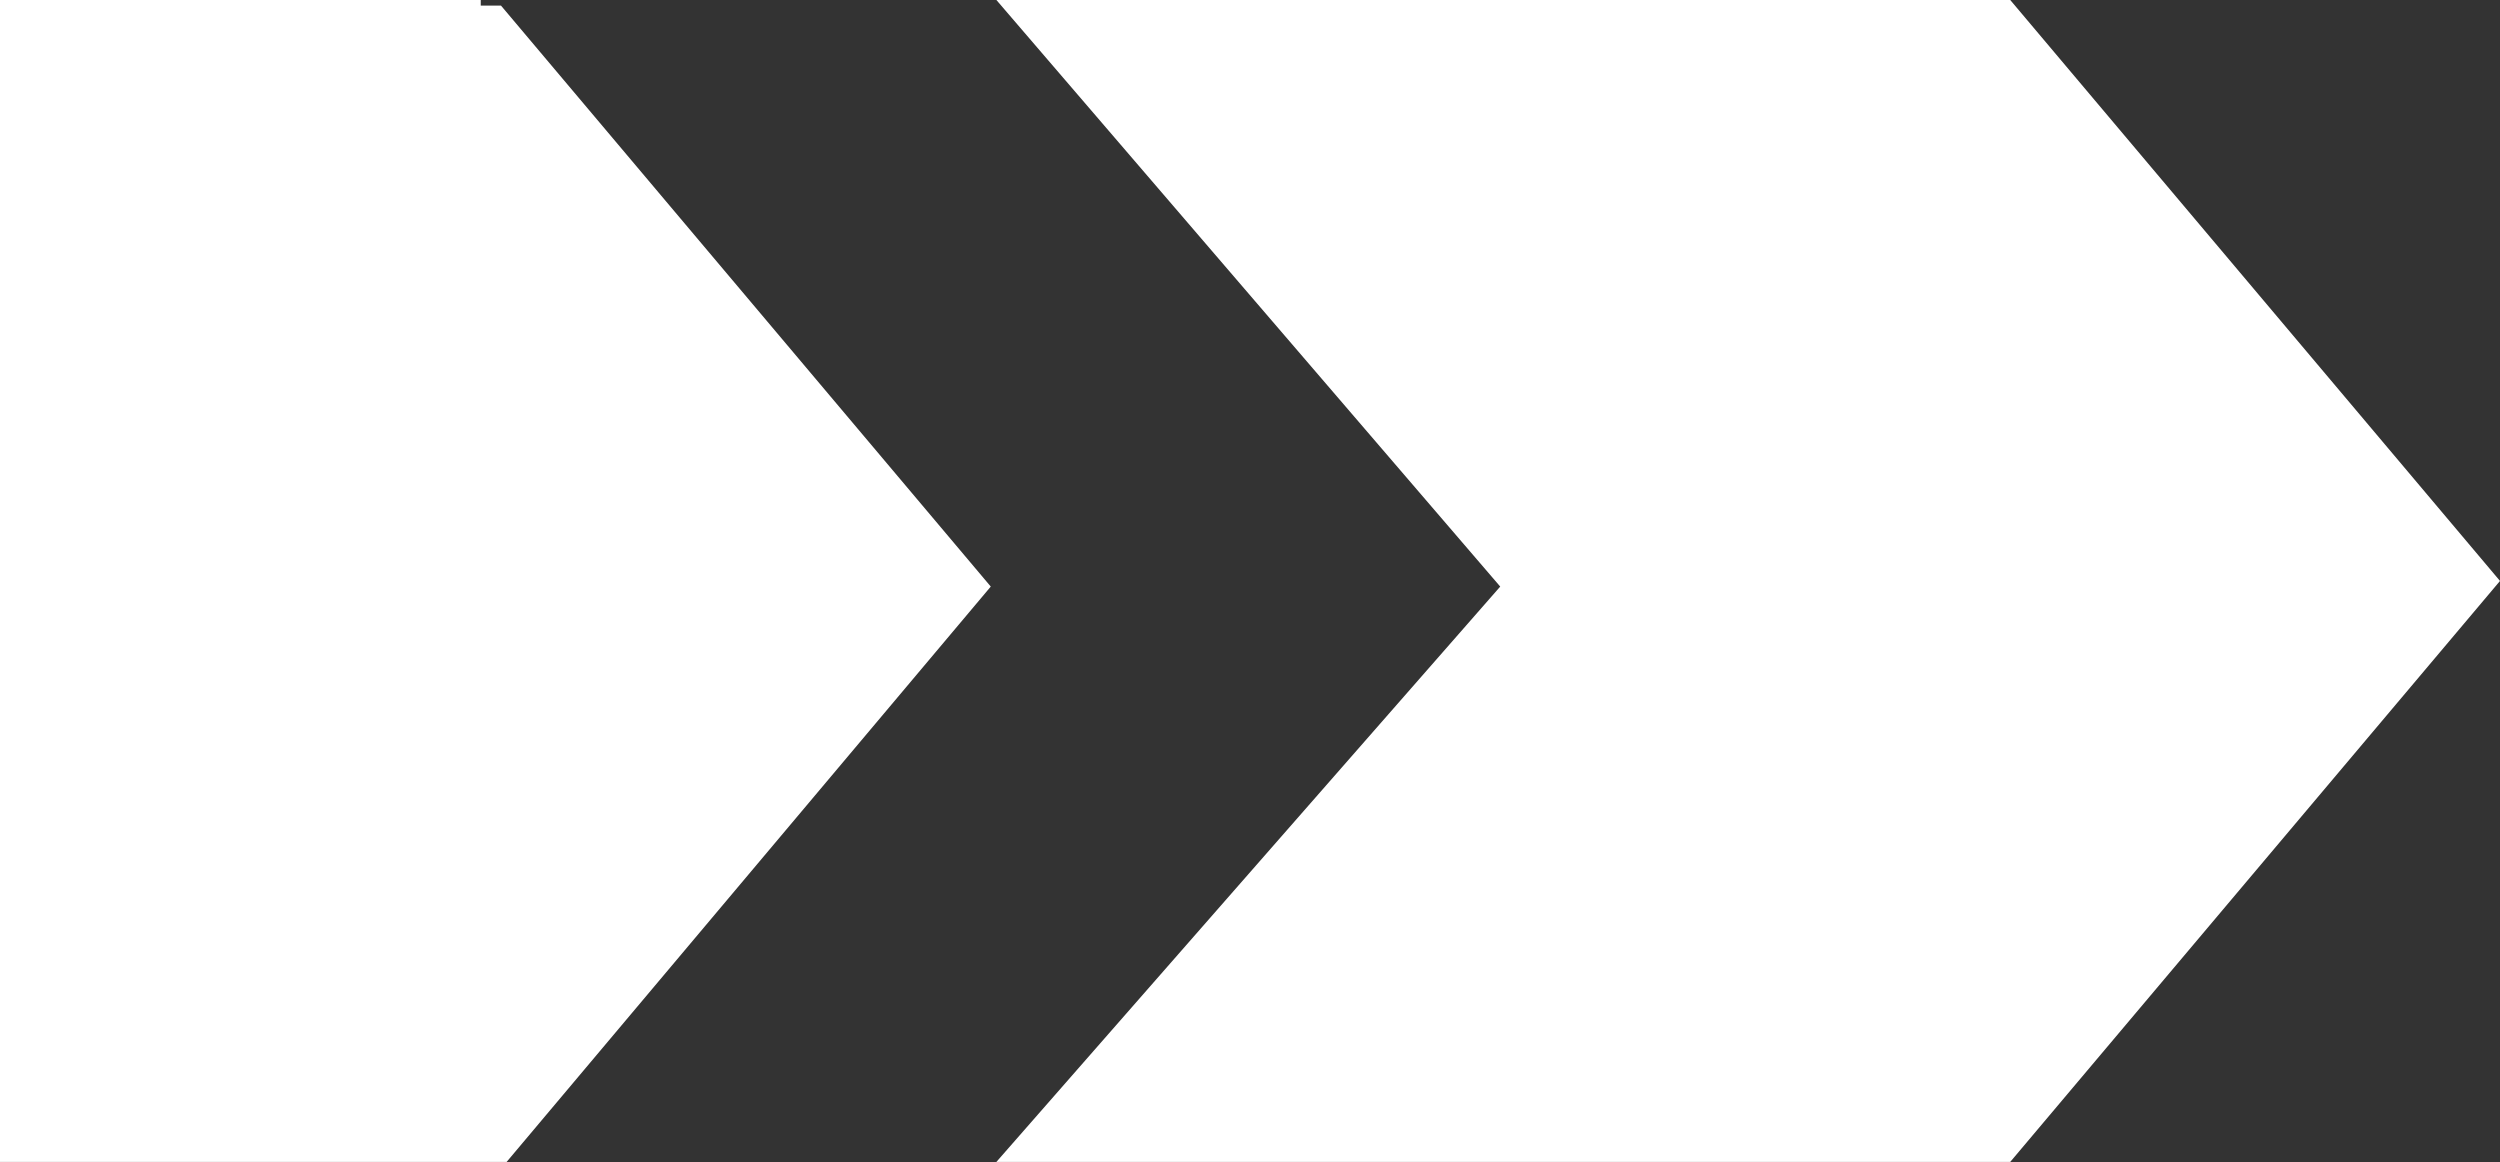 <svg width="44.41" height="20.643" viewBox="0 0 44.41 20.643" fill="none" xmlns="http://www.w3.org/2000/svg" xmlns:xlink="http://www.w3.org/1999/xlink">
	<rect x="0" y="0" width="44.41" height="20.643" fill="#333333" stroke="none"/>
	<desc>
			Created with Pixso.
	</desc>
	<defs/>
	<path id="Vector" d="M8.9 0.1L8.54 0.1L8.54 0L0 0L0 20.64L9 20.64L17.6 10.42L8.9 0.1Z" fill="#FFFFFF" fill-opacity="1" fill-rule="nonzero"/>
	<path id="Vector" d="M35.71 0L17.7 0L26.65 10.42L17.7 20.64L35.71 20.64L44.41 10.32L35.71 0Z" fill="#FFFFFF" fill-opacity="1" fill-rule="nonzero"/>
</svg>
